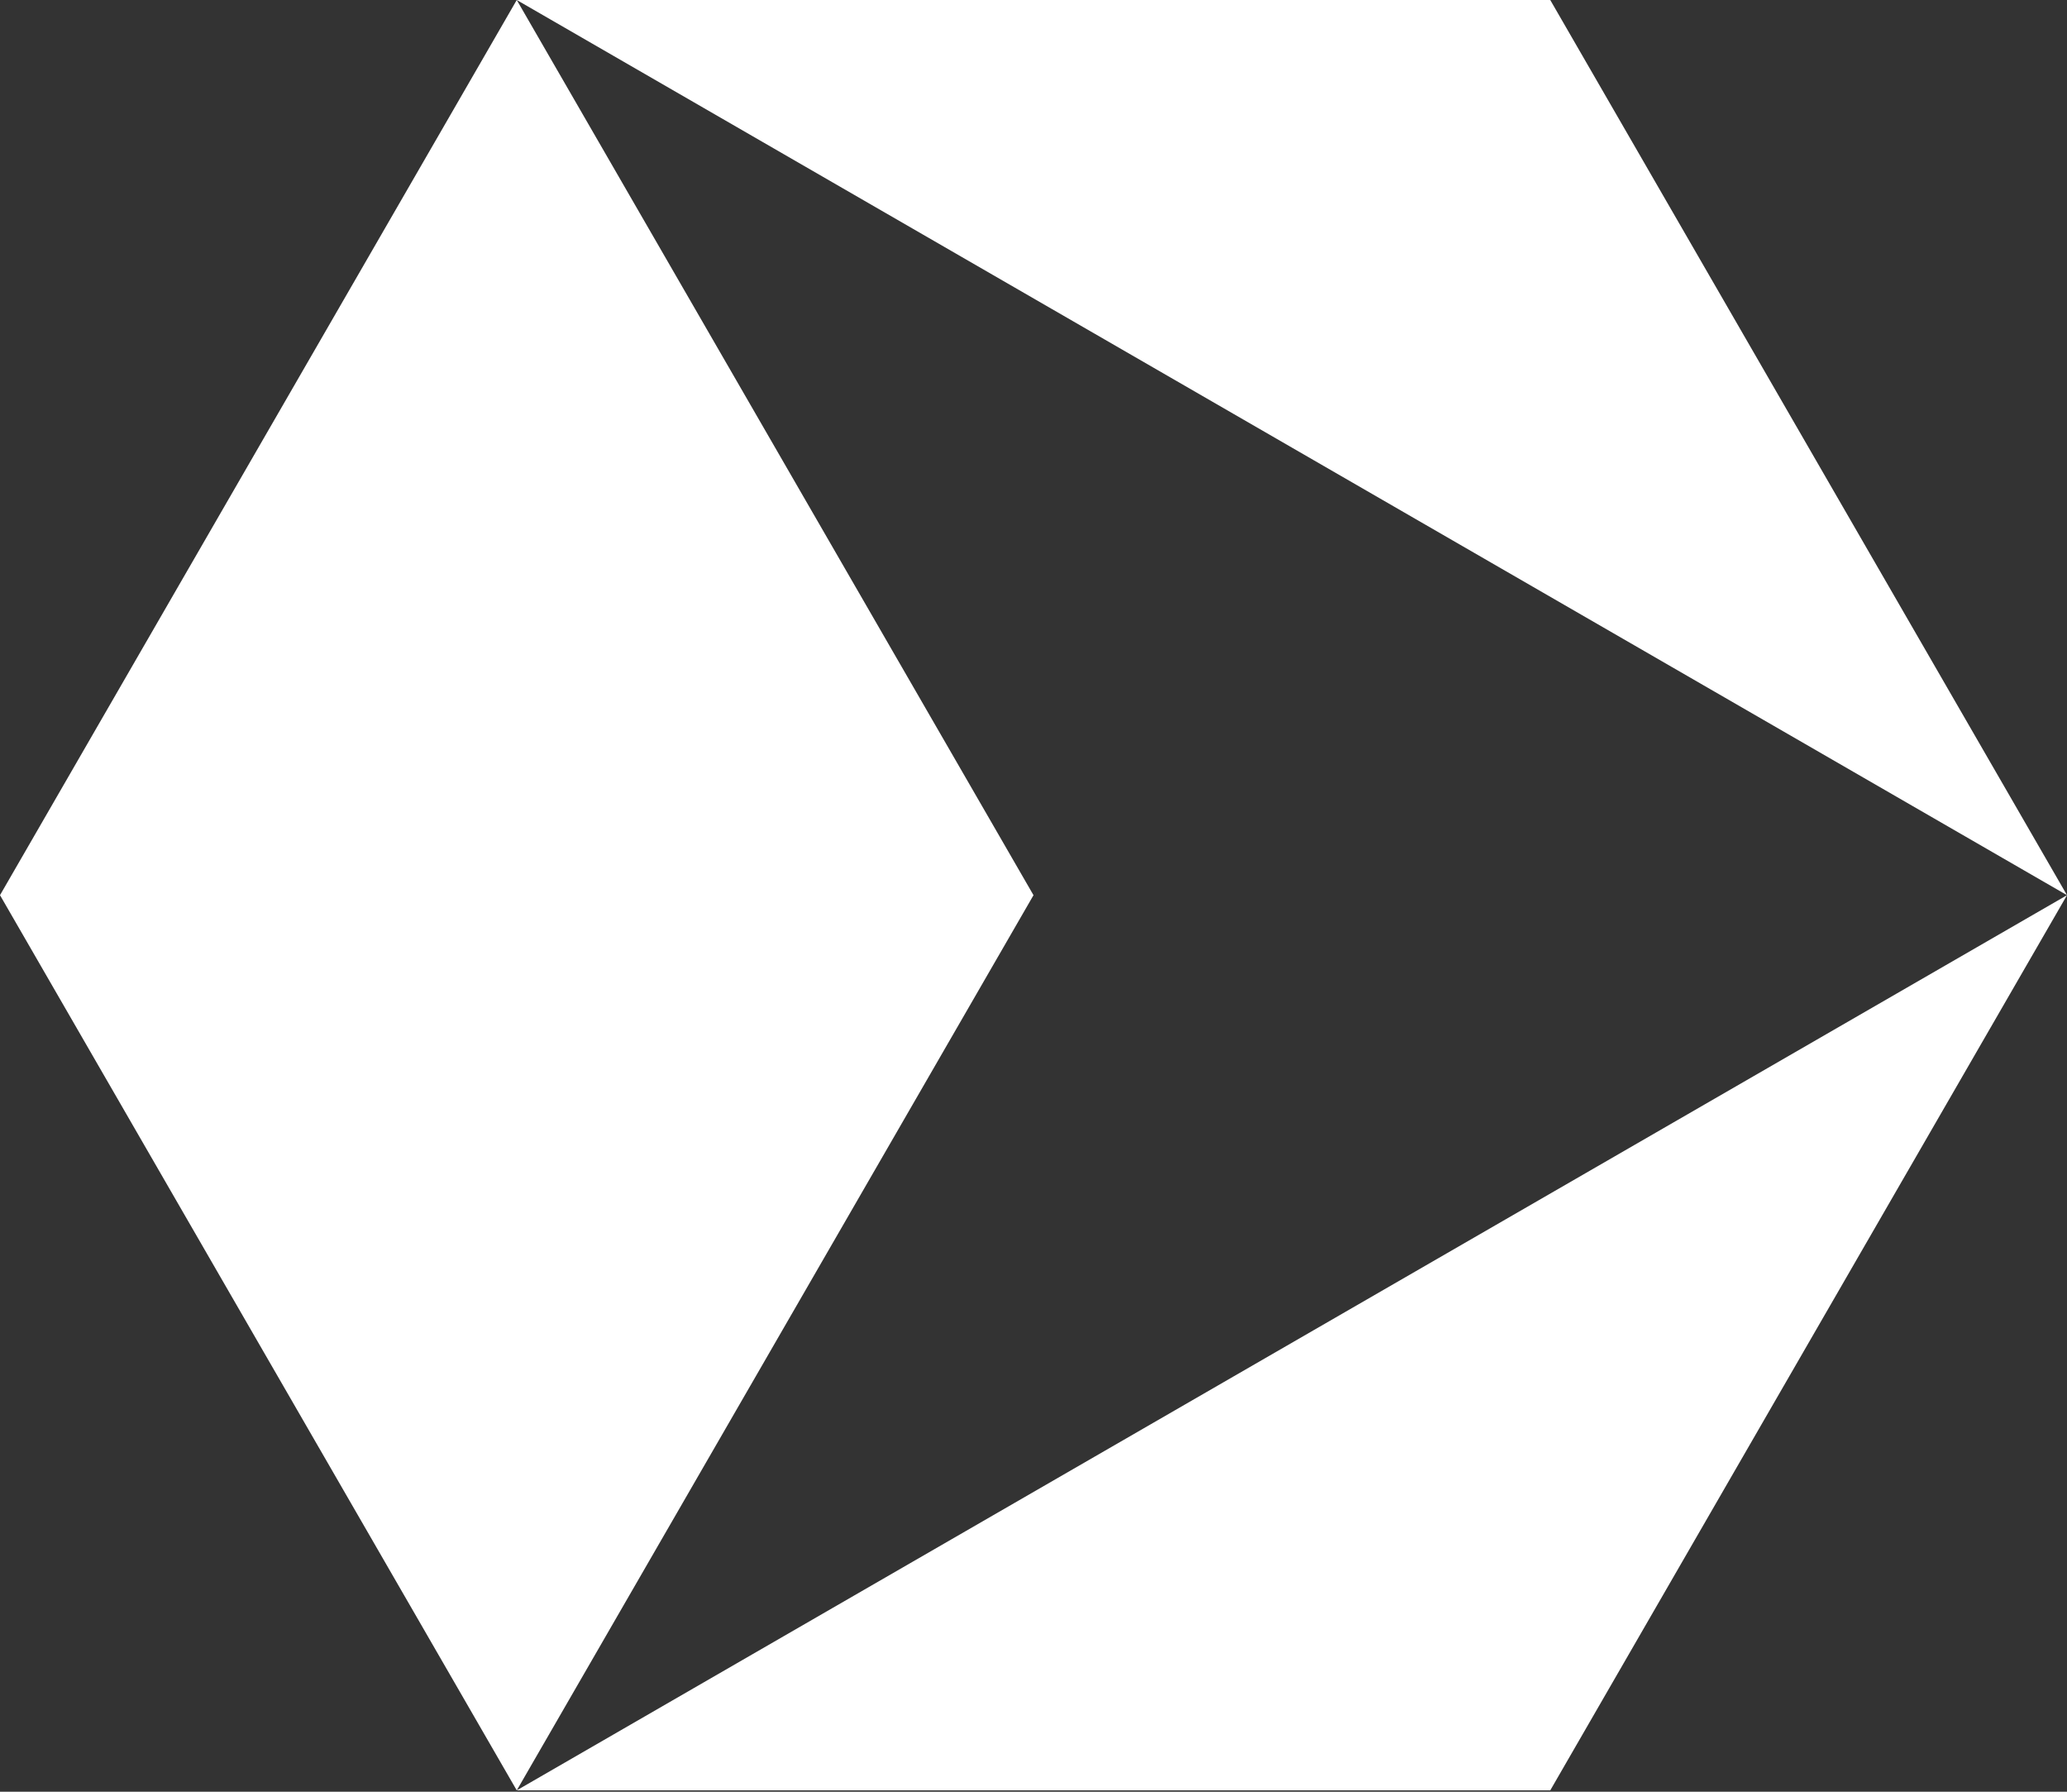 <svg width="90" height="78" fill="none" xmlns="http://www.w3.org/2000/svg"><rect width="100%" height="100%" fill="#333333" stroke="none"/><path d="M67.5 0h-45L90 38.97 67.5 0ZM22.5 77.941h45L90 38.971 22.5 77.94Z" fill="#fff"/><path d="M22.5 0 0 38.97l22.5 38.971L45 38.971 22.5 0Z" fill="#fff"/></svg>